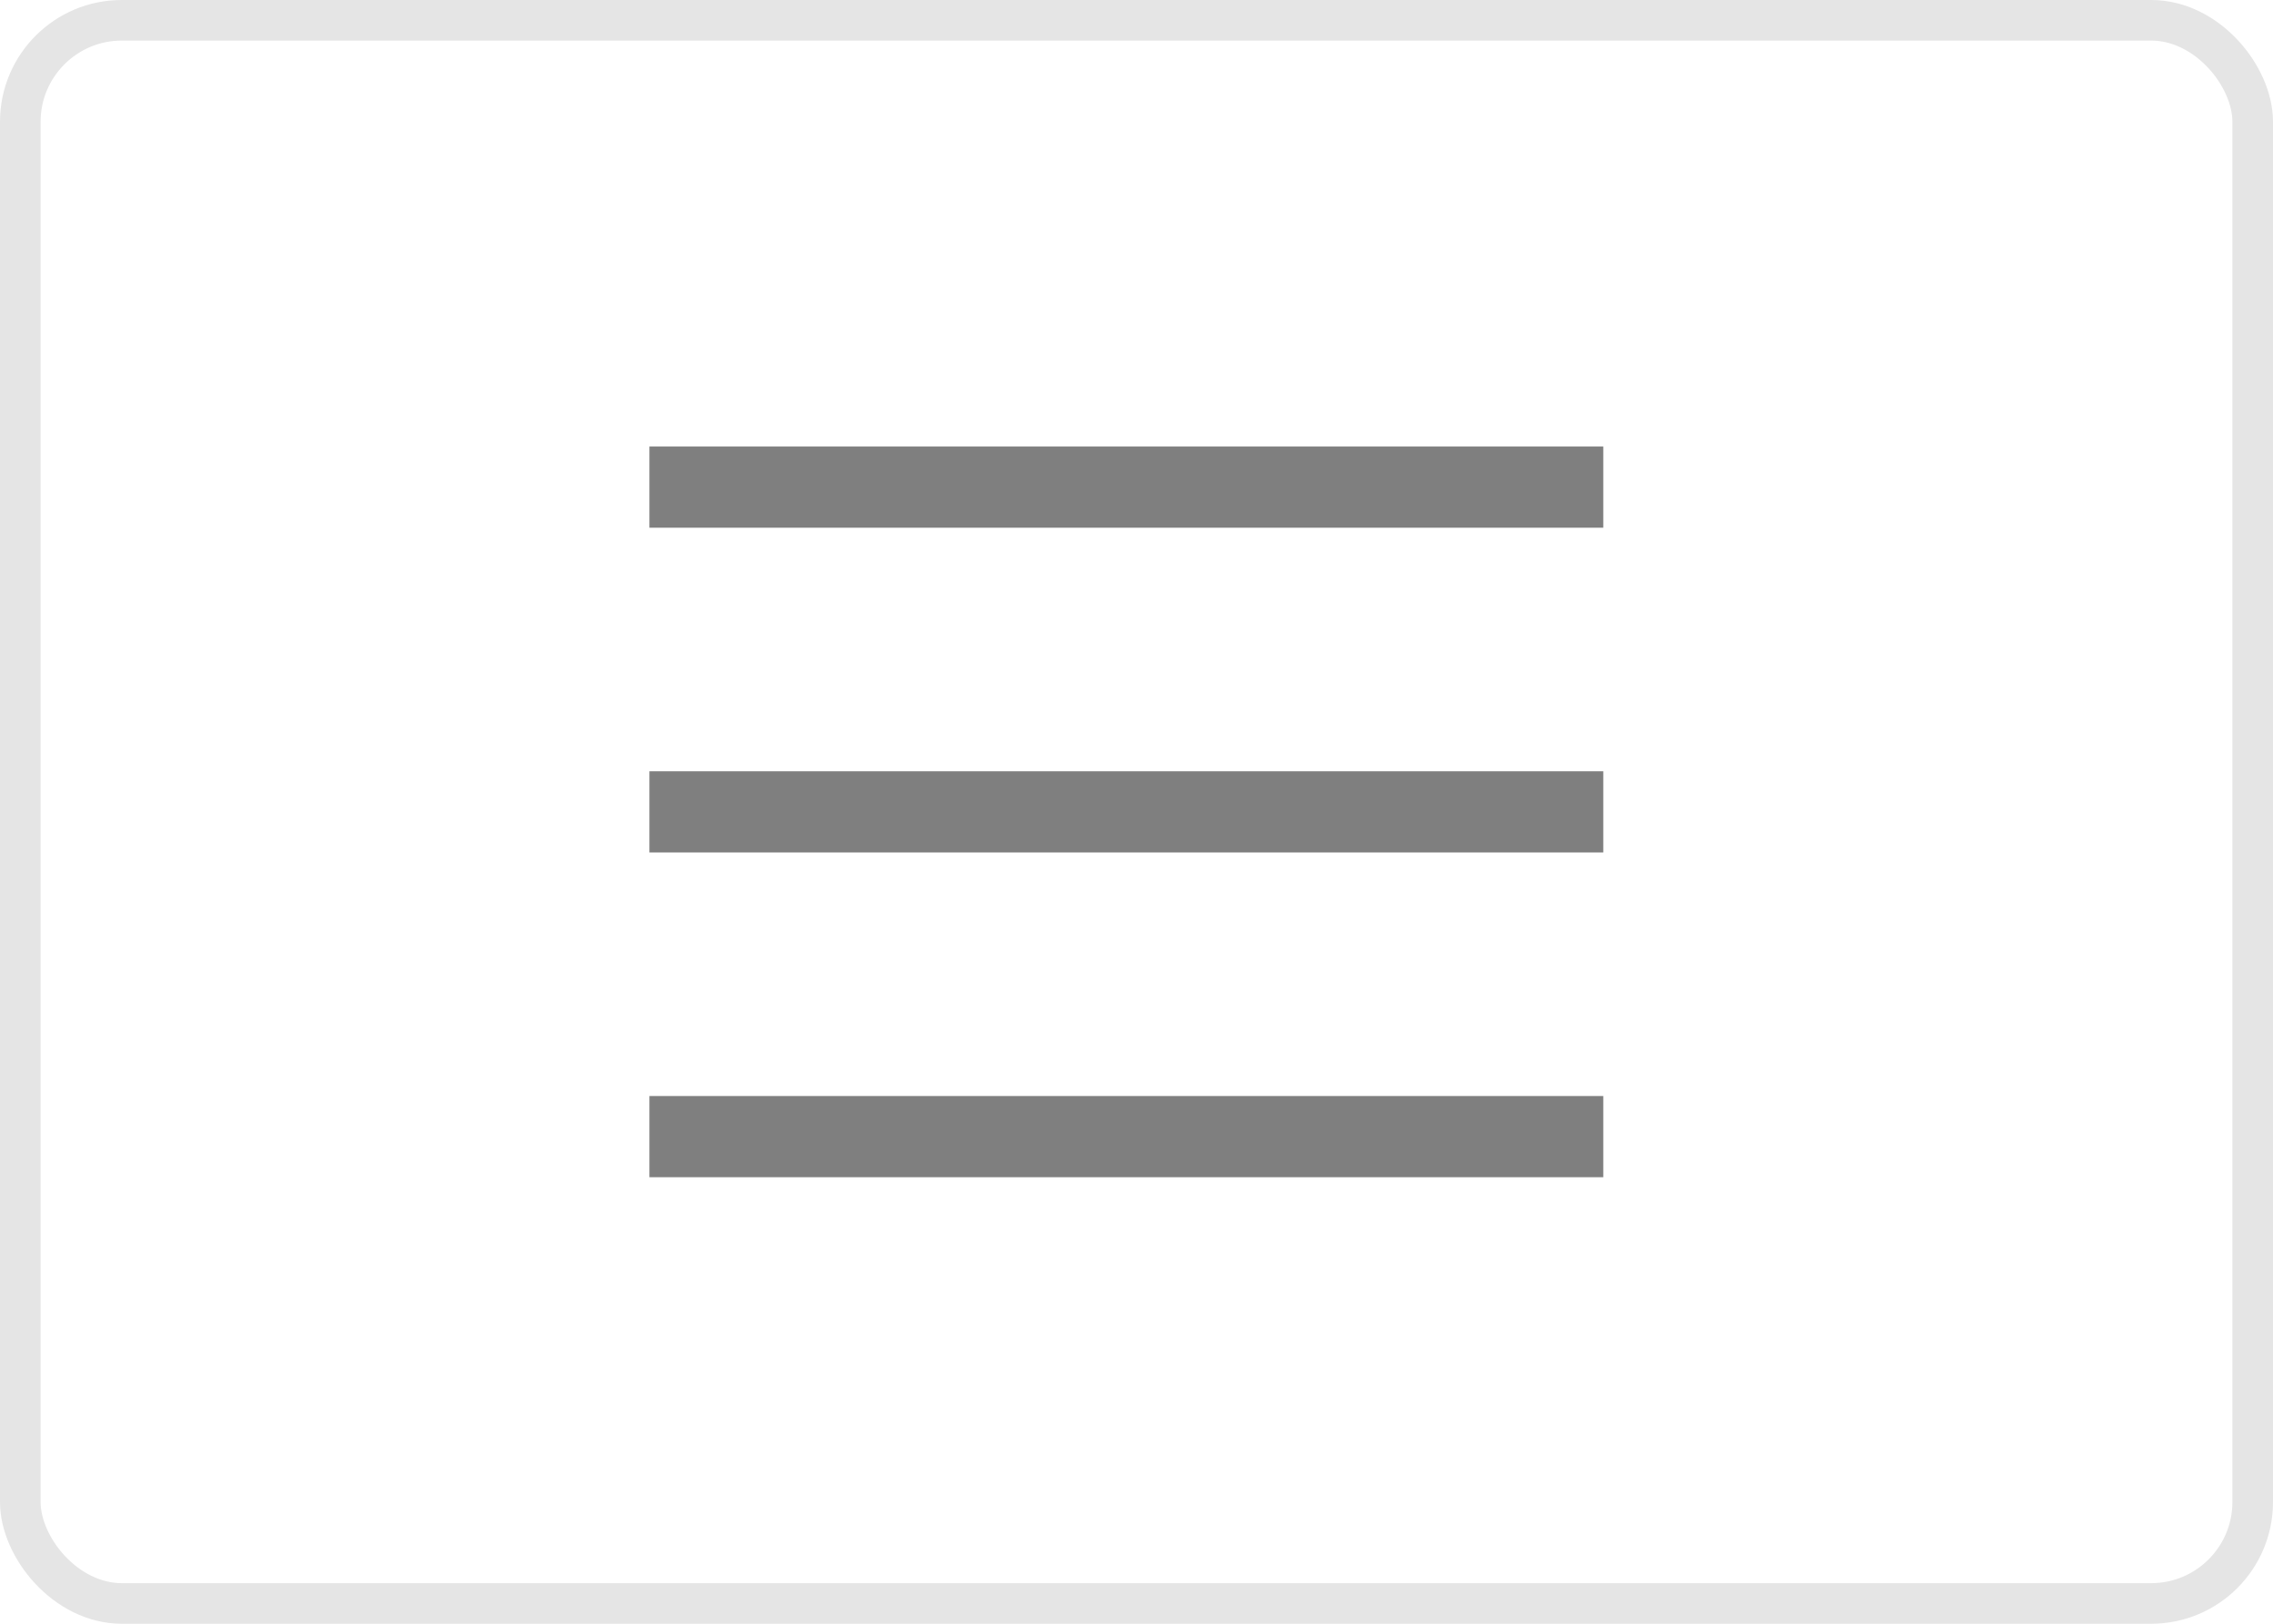 <svg width="56" height="40" viewBox="0 0 56 40" fill="none" xmlns="http://www.w3.org/2000/svg">
<rect x="0.5" y="0.5" width="55" height="39" rx="2.5" stroke="#E5E5E5"/>
<path d="M16 12H39.5" stroke="#7F7F7F" stroke-width="2"/>
<path d="M16 20H39.5" stroke="#7F7F7F" stroke-width="2"/>
<path d="M16 28H39.5" stroke="#7F7F7F" stroke-width="2"/>
</svg>
